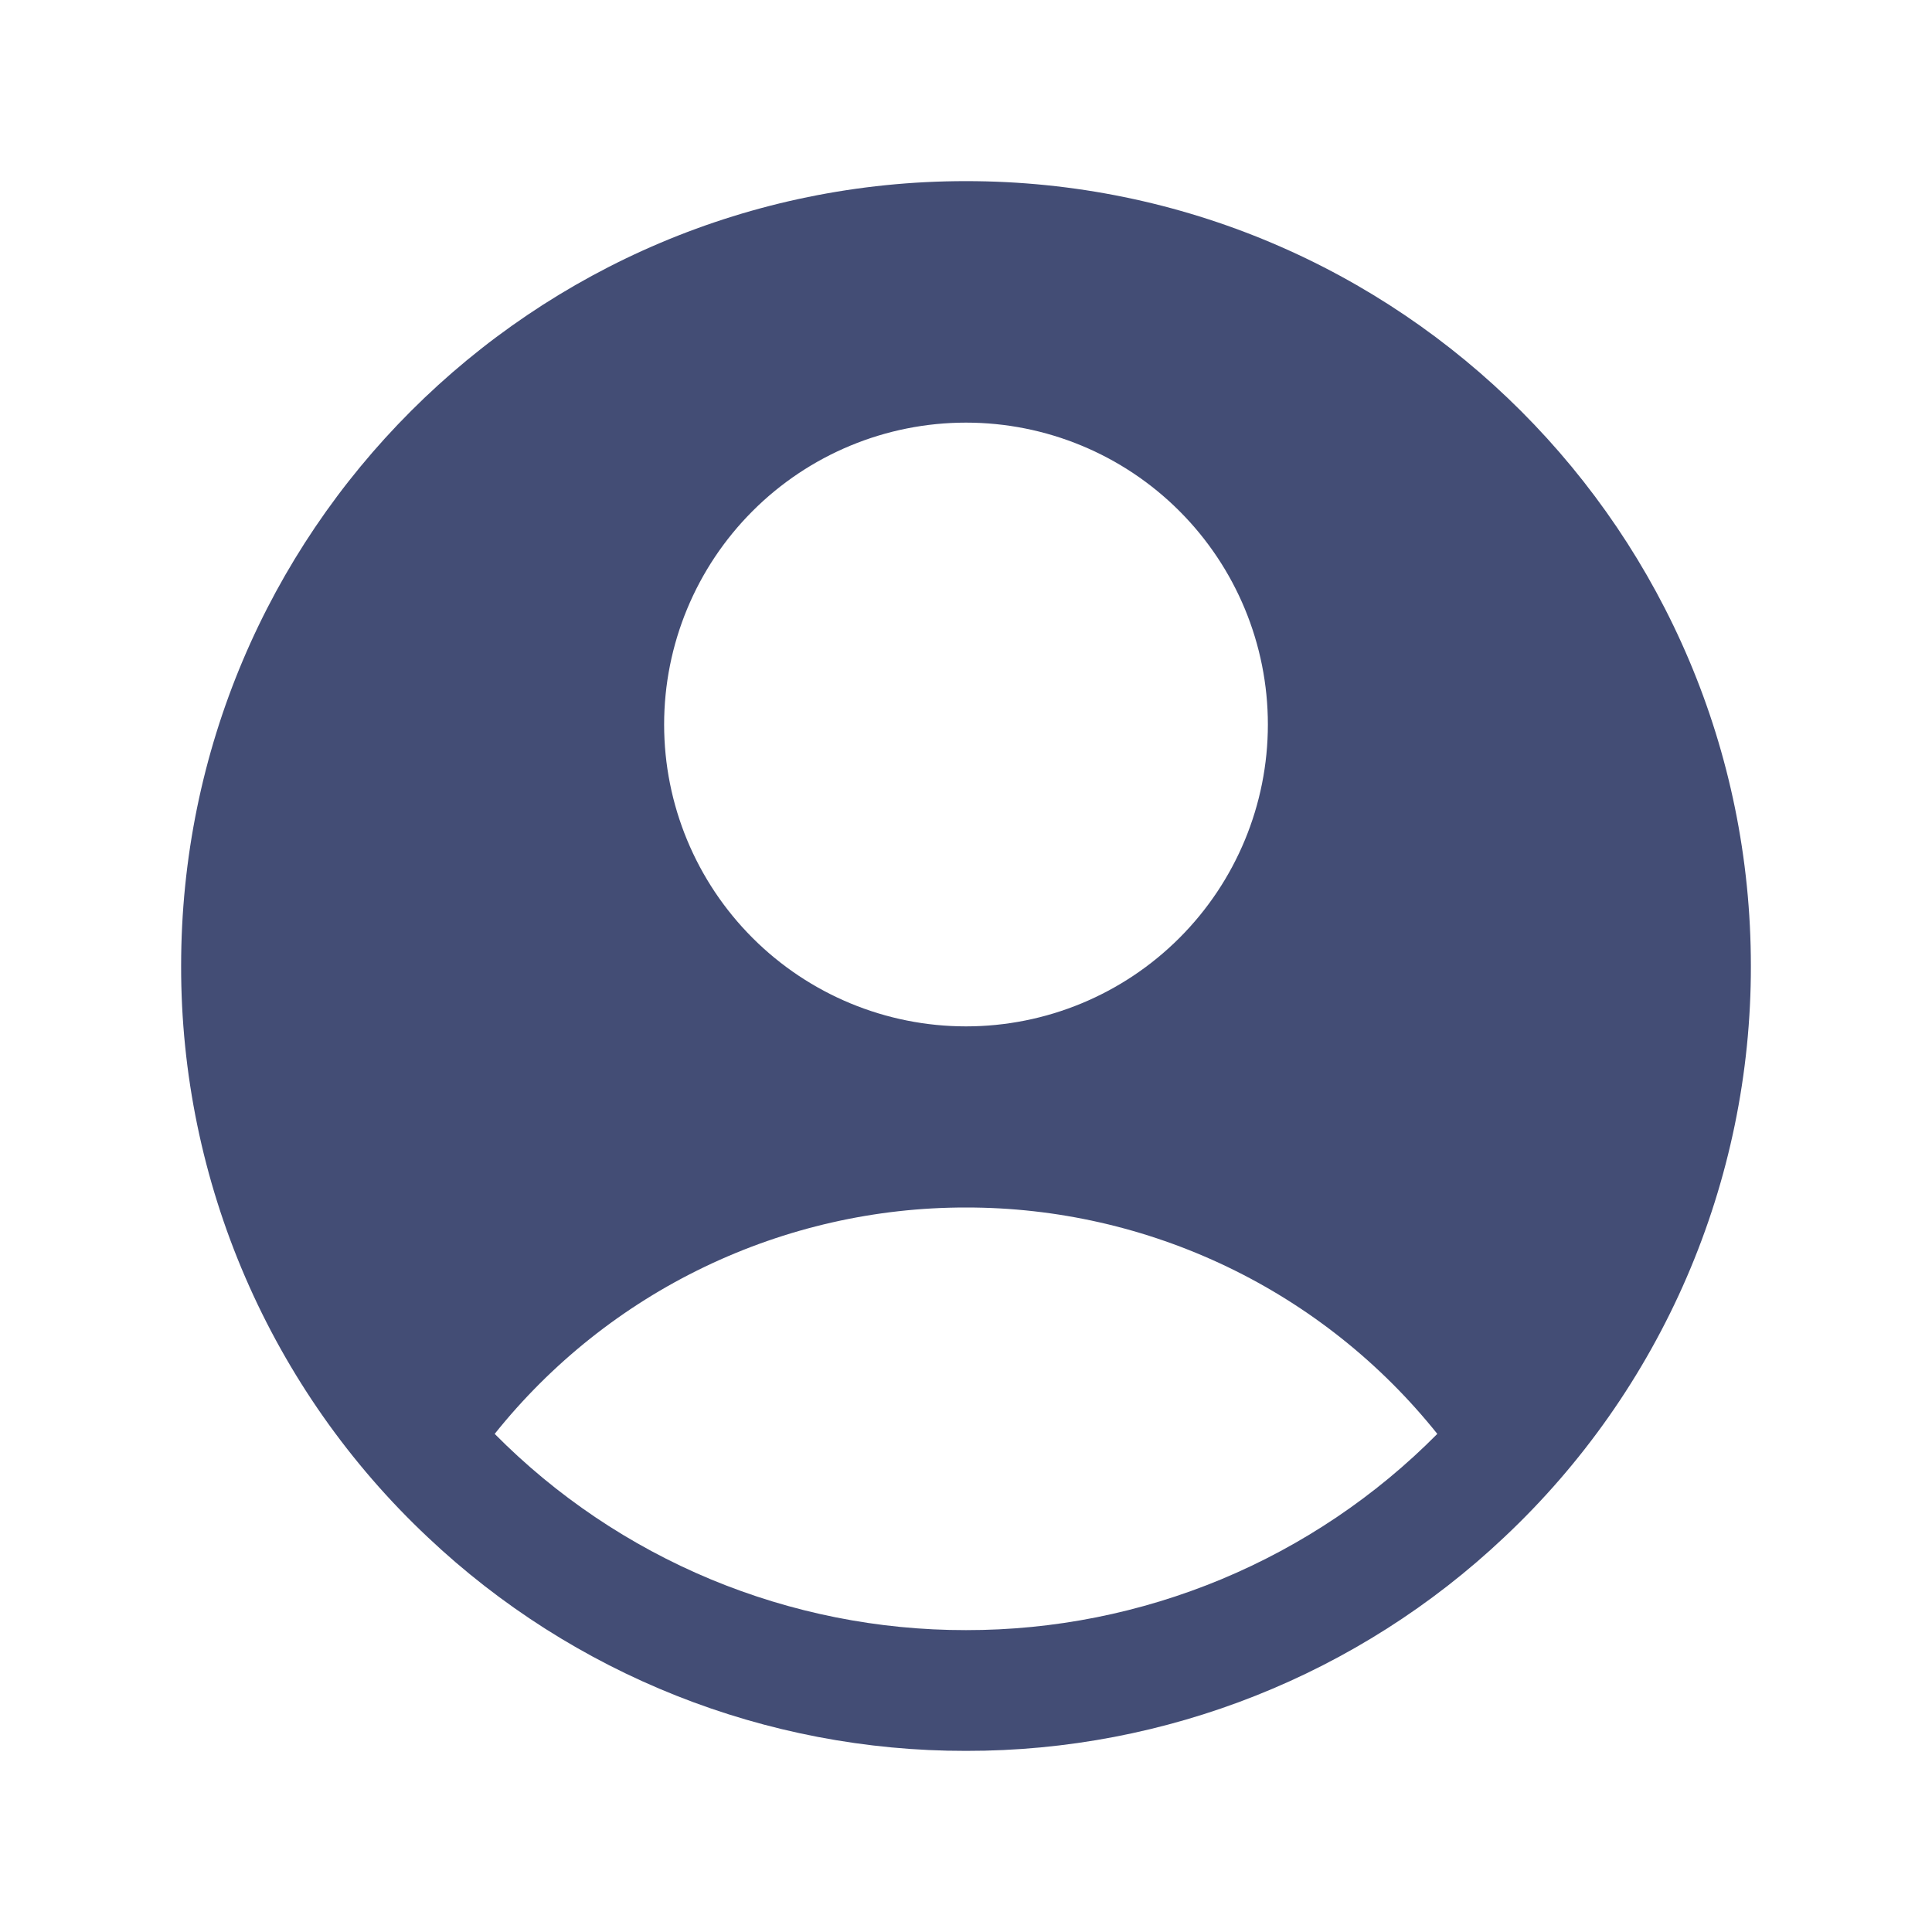 <svg width="40" height="40" viewBox="0 0 40 40" fill="none" xmlns="http://www.w3.org/2000/svg">
<path fill-rule="evenodd" clip-rule="evenodd" d="M31.142 31.828C32.757 30.311 34.043 28.478 34.922 26.444C35.801 24.409 36.253 22.216 36.25 20C36.25 11.025 28.975 3.75 20 3.75C11.025 3.75 3.75 11.025 3.75 20C3.747 22.216 4.199 24.409 5.078 26.444C5.957 28.478 7.243 30.311 8.858 31.828C11.87 34.673 15.857 36.256 20 36.25C24.143 36.256 28.13 34.673 31.142 31.828ZM10.242 29.687C11.412 28.223 12.897 27.041 14.586 26.23C16.275 25.419 18.126 24.998 20 25C21.874 24.998 23.725 25.419 25.414 26.23C27.103 27.041 28.588 28.223 29.758 29.687C28.482 30.976 26.962 31.999 25.287 32.697C23.611 33.394 21.815 33.752 20 33.75C18.186 33.752 16.389 33.394 14.713 32.697C13.038 31.999 11.518 30.976 10.242 29.687ZM26.25 15C26.25 16.658 25.591 18.247 24.419 19.419C23.247 20.591 21.658 21.25 20 21.25C18.342 21.25 16.753 20.591 15.581 19.419C14.409 18.247 13.75 16.658 13.75 15C13.75 13.342 14.409 11.753 15.581 10.581C16.753 9.408 18.342 8.75 20 8.75C21.658 8.75 23.247 9.408 24.419 10.581C25.591 11.753 26.25 13.342 26.25 15Z" fill="#434D75"/>
</svg>
